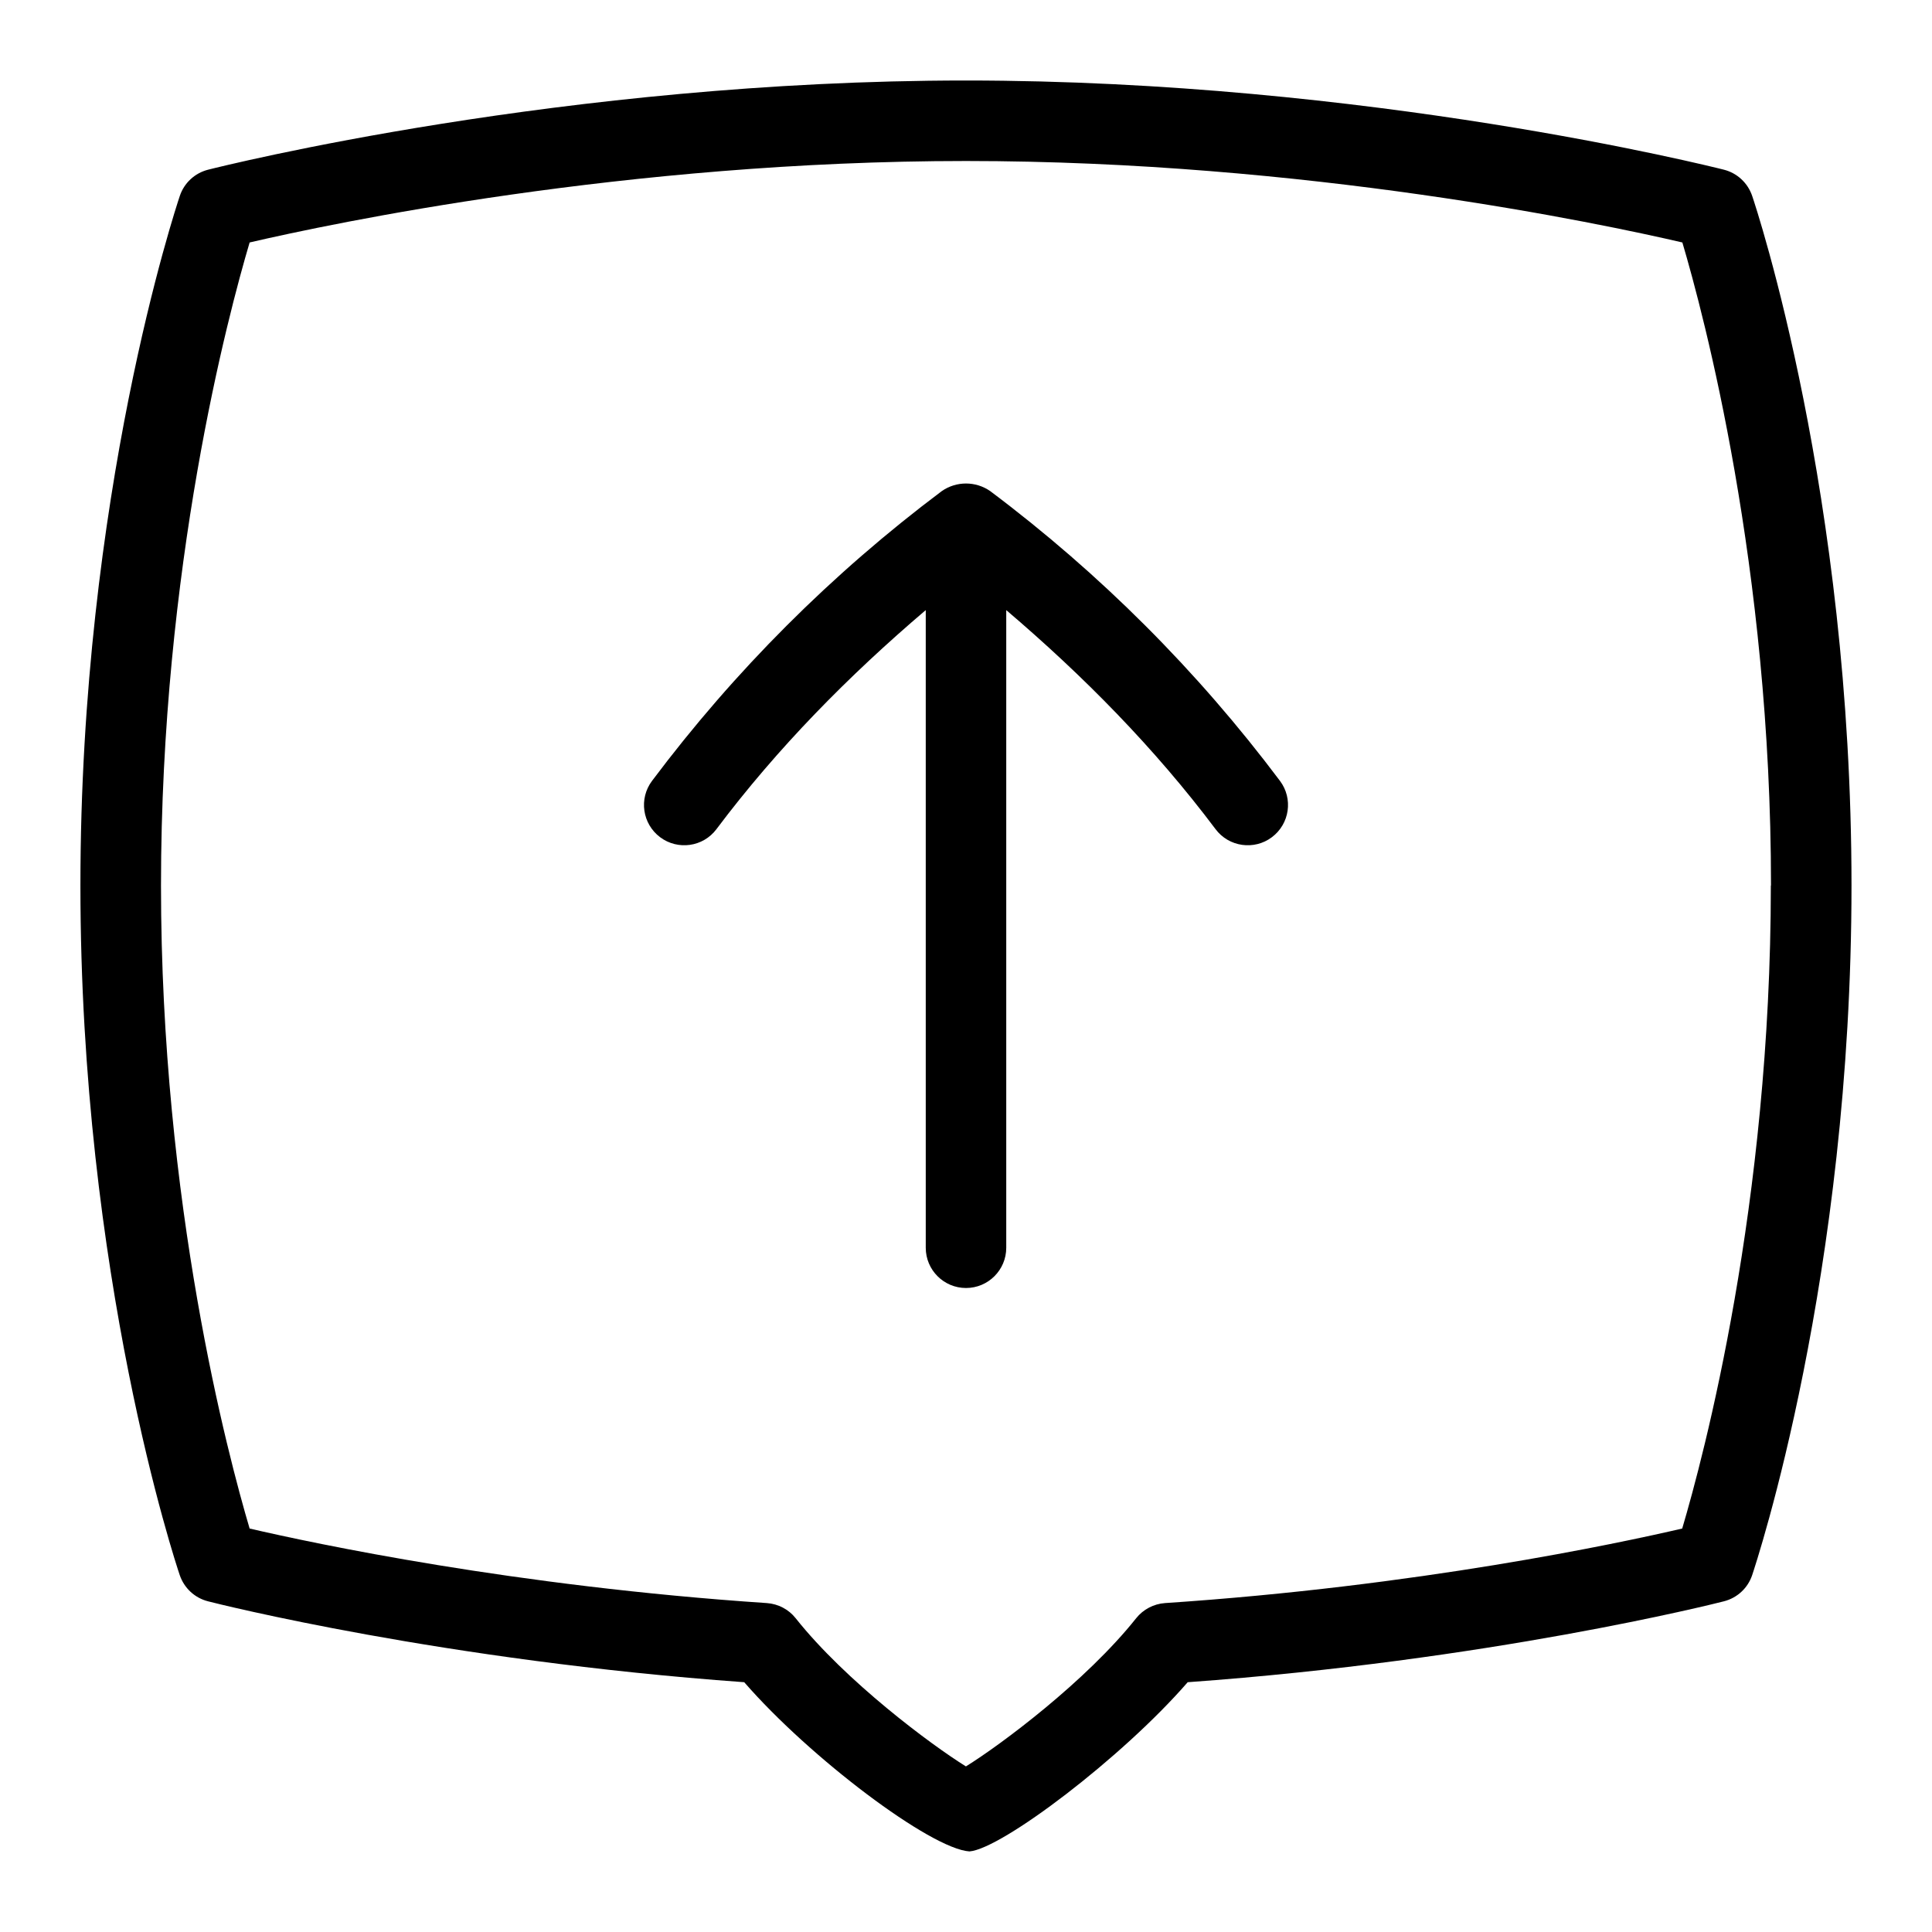 <svg id="Layer_1" viewBox="0 0 24 24" xmlns="http://www.w3.org/2000/svg" data-name="Layer 1"><path d="m15.9 9.7c.166.221.121.534-.1.7-.219.165-.534.122-.7-.1-.757-1.008-1.642-1.905-2.6-2.721v7.921c0 .276-.224.5-.5.5s-.5-.224-.5-.5v-7.921c-.958.815-1.843 1.713-2.6 2.721-.166.222-.48.265-.7.1-.221-.166-.266-.479-.1-.7 1.024-1.365 2.235-2.576 3.6-3.6.181-.125.419-.125.6 0 1.365 1.024 2.576 2.235 3.6 3.6zm7.1 1.3c0 4.852-1.184 8.417-1.234 8.567-.054.161-.186.283-.351.325-.119.031-2.922.736-6.661 1.005-.814.938-2.312 2.071-2.711 2.102-.481-.031-1.983-1.164-2.798-2.102-3.739-.269-6.542-.974-6.661-1.005-.165-.042-.296-.164-.351-.325-.051-.149-1.234-3.715-1.234-8.567s1.185-8.417 1.235-8.567c.054-.161.186-.283.351-.325.179-.045 4.426-1.108 9.415-1.108s9.236 1.063 9.415 1.108c.165.042.296.164.351.325.051.149 1.234 3.715 1.234 8.567zm-1 0c0-3.961-.835-7.09-1.101-7.988-1.012-.235-4.679-1.012-8.899-1.012s-7.887.777-8.899 1.012c-.266.897-1.101 4.027-1.101 7.988s.835 7.09 1.101 7.988c.802.186 3.288.716 6.425.926.141.01.271.078.358.188.623.785 1.685 1.574 2.115 1.841.431-.267 1.492-1.057 2.115-1.841.088-.11.218-.178.358-.188 3.137-.209 5.623-.74 6.425-.926.266-.897 1.101-4.026 1.101-7.988z"/></svg>